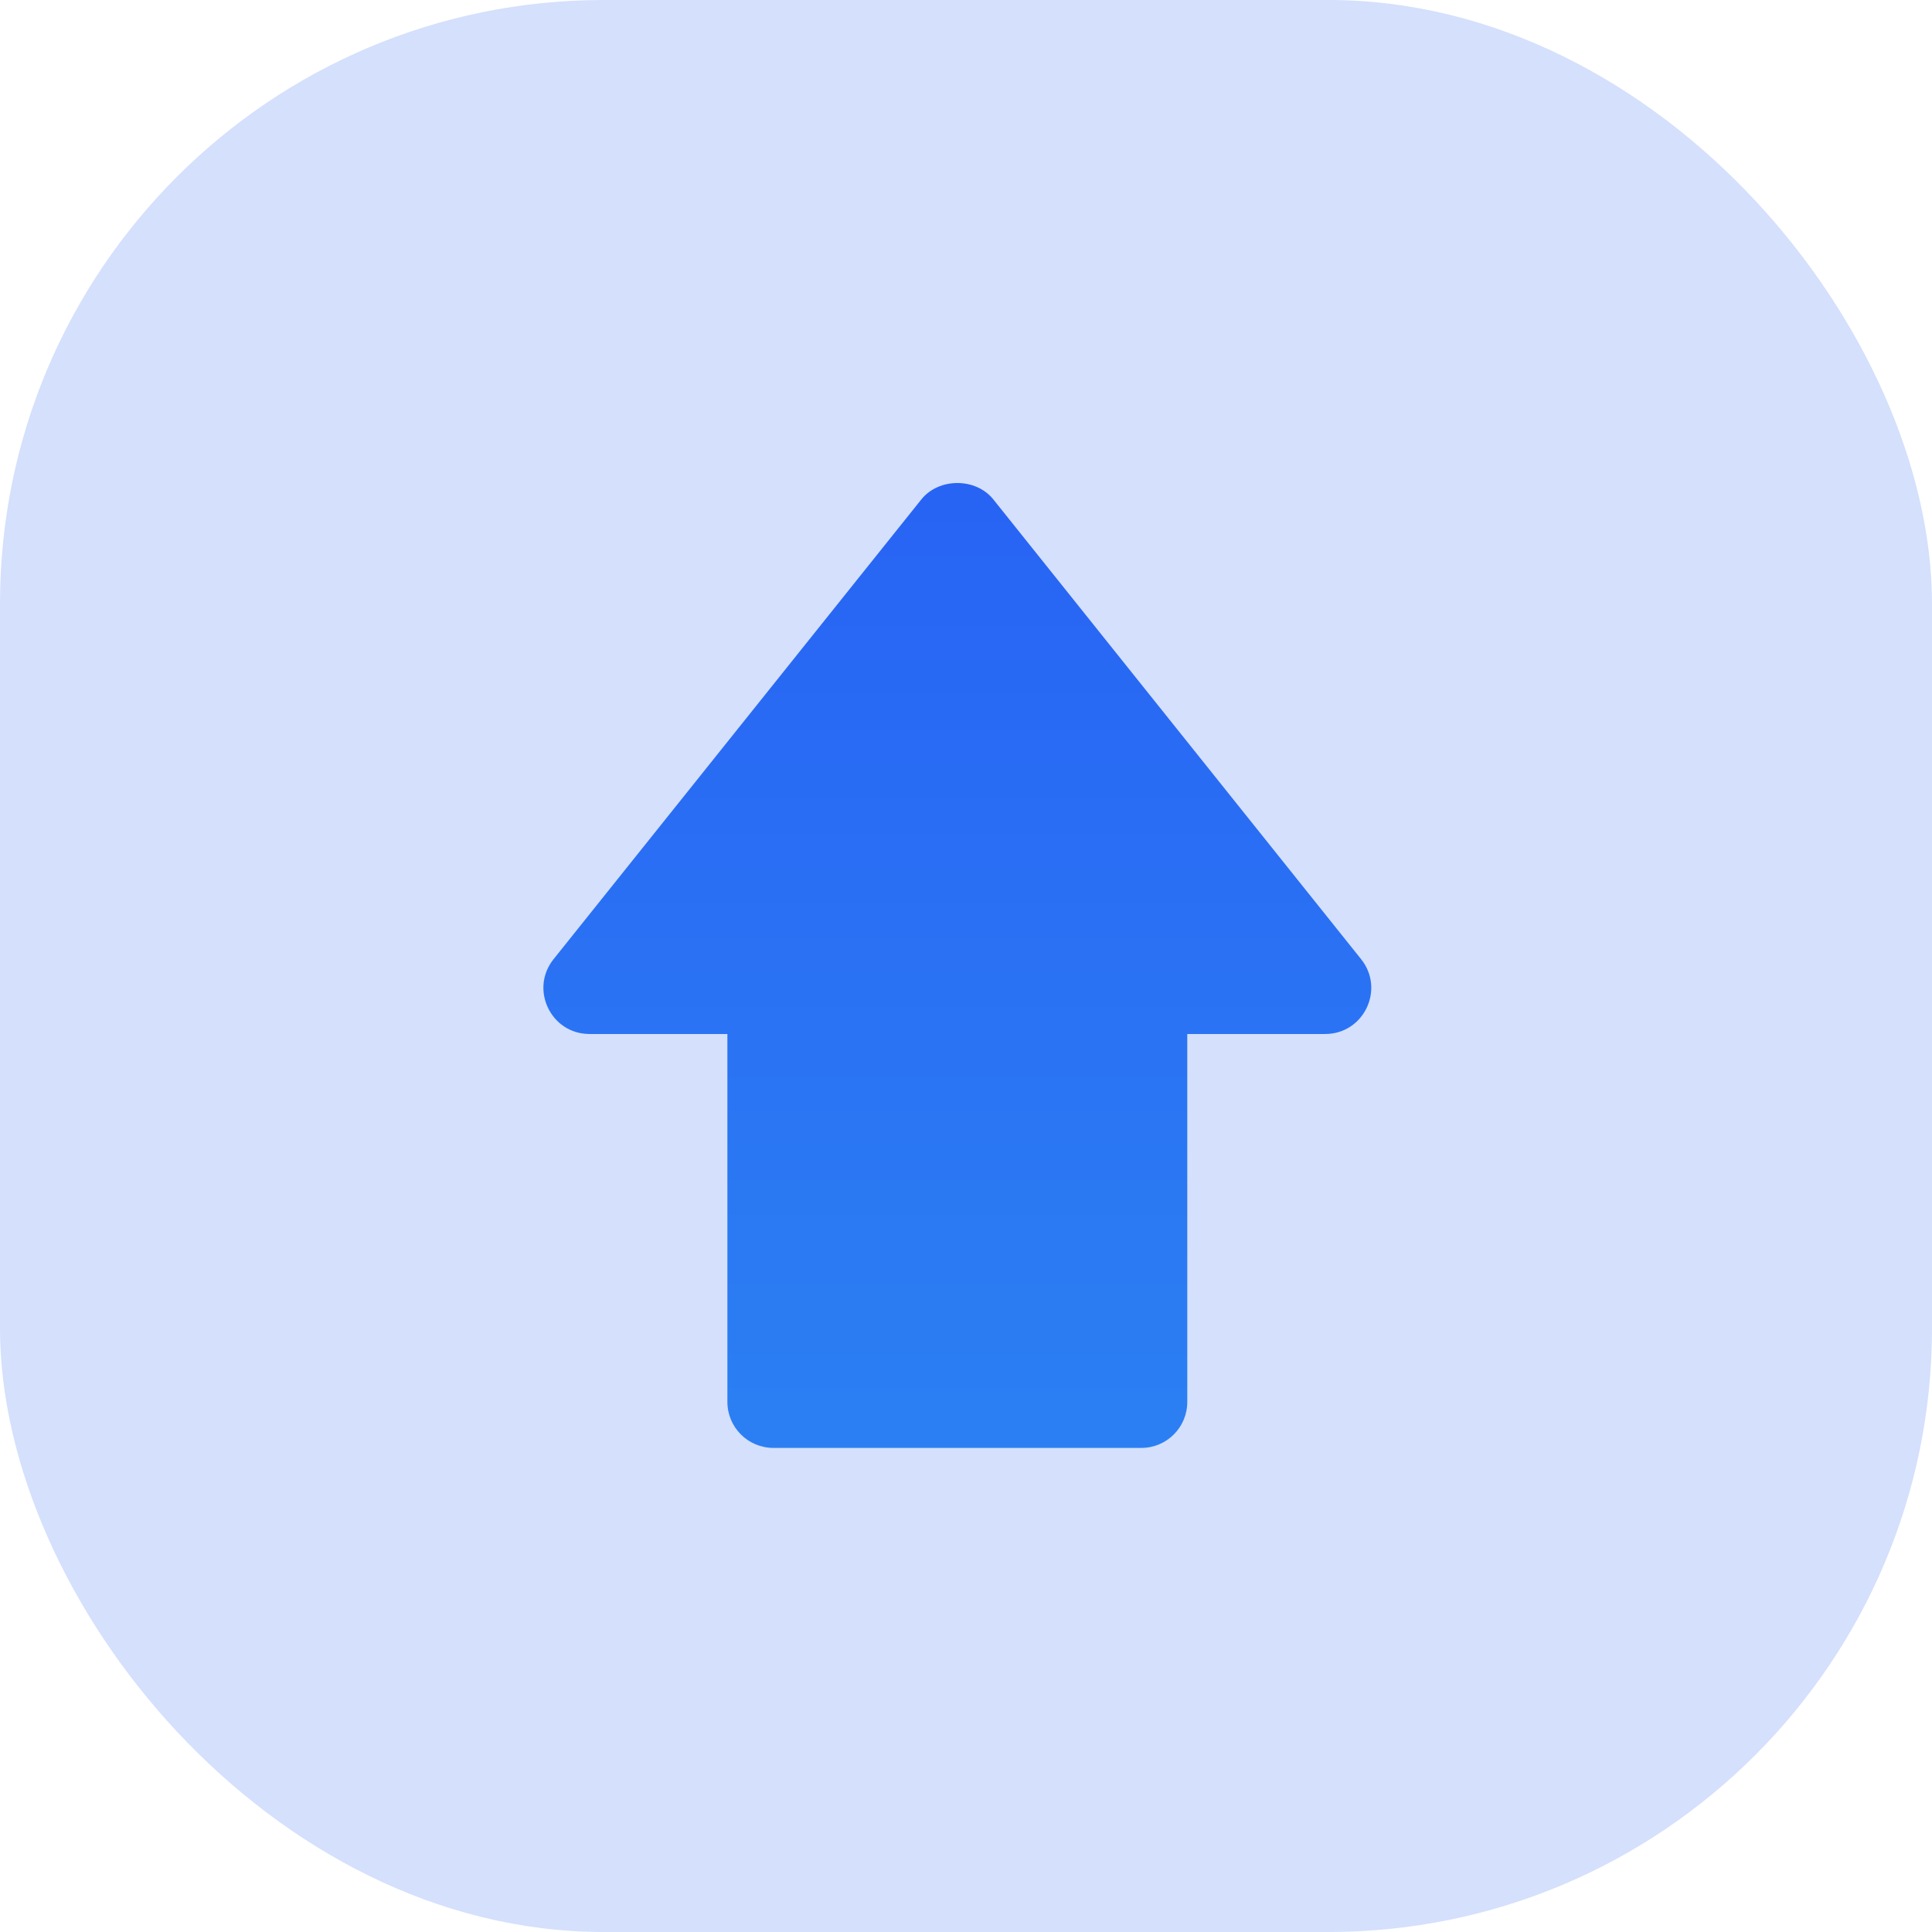 <svg width="32" height="32" viewBox="0 0 32 32" fill="none" xmlns="http://www.w3.org/2000/svg">
<rect width="32" height="32" rx="10" fill="#2868F4" fill-opacity="0.2"/>
<path d="M22.545 15.888L16.452 8.271C16.162 7.91 15.552 7.91 15.261 8.271L9.168 15.888C8.77 16.387 9.125 17.126 9.763 17.126H12.048V23.22C12.048 23.641 12.389 23.982 12.81 23.982H18.904C19.325 23.982 19.665 23.641 19.665 23.22V17.126H21.95C22.588 17.126 22.943 16.387 22.545 15.888Z" fill="url(#paint0_linear_7894_36575)"/>
<defs>
<linearGradient id="paint0_linear_7894_36575" x1="15.857" y1="36.5" x2="15.857" y2="-2" gradientUnits="userSpaceOnUse">
<stop stop-color="#2F95F3"/>
<stop offset="1" stop-color="#2552F4"/>
</linearGradient>
</defs>
</svg>
